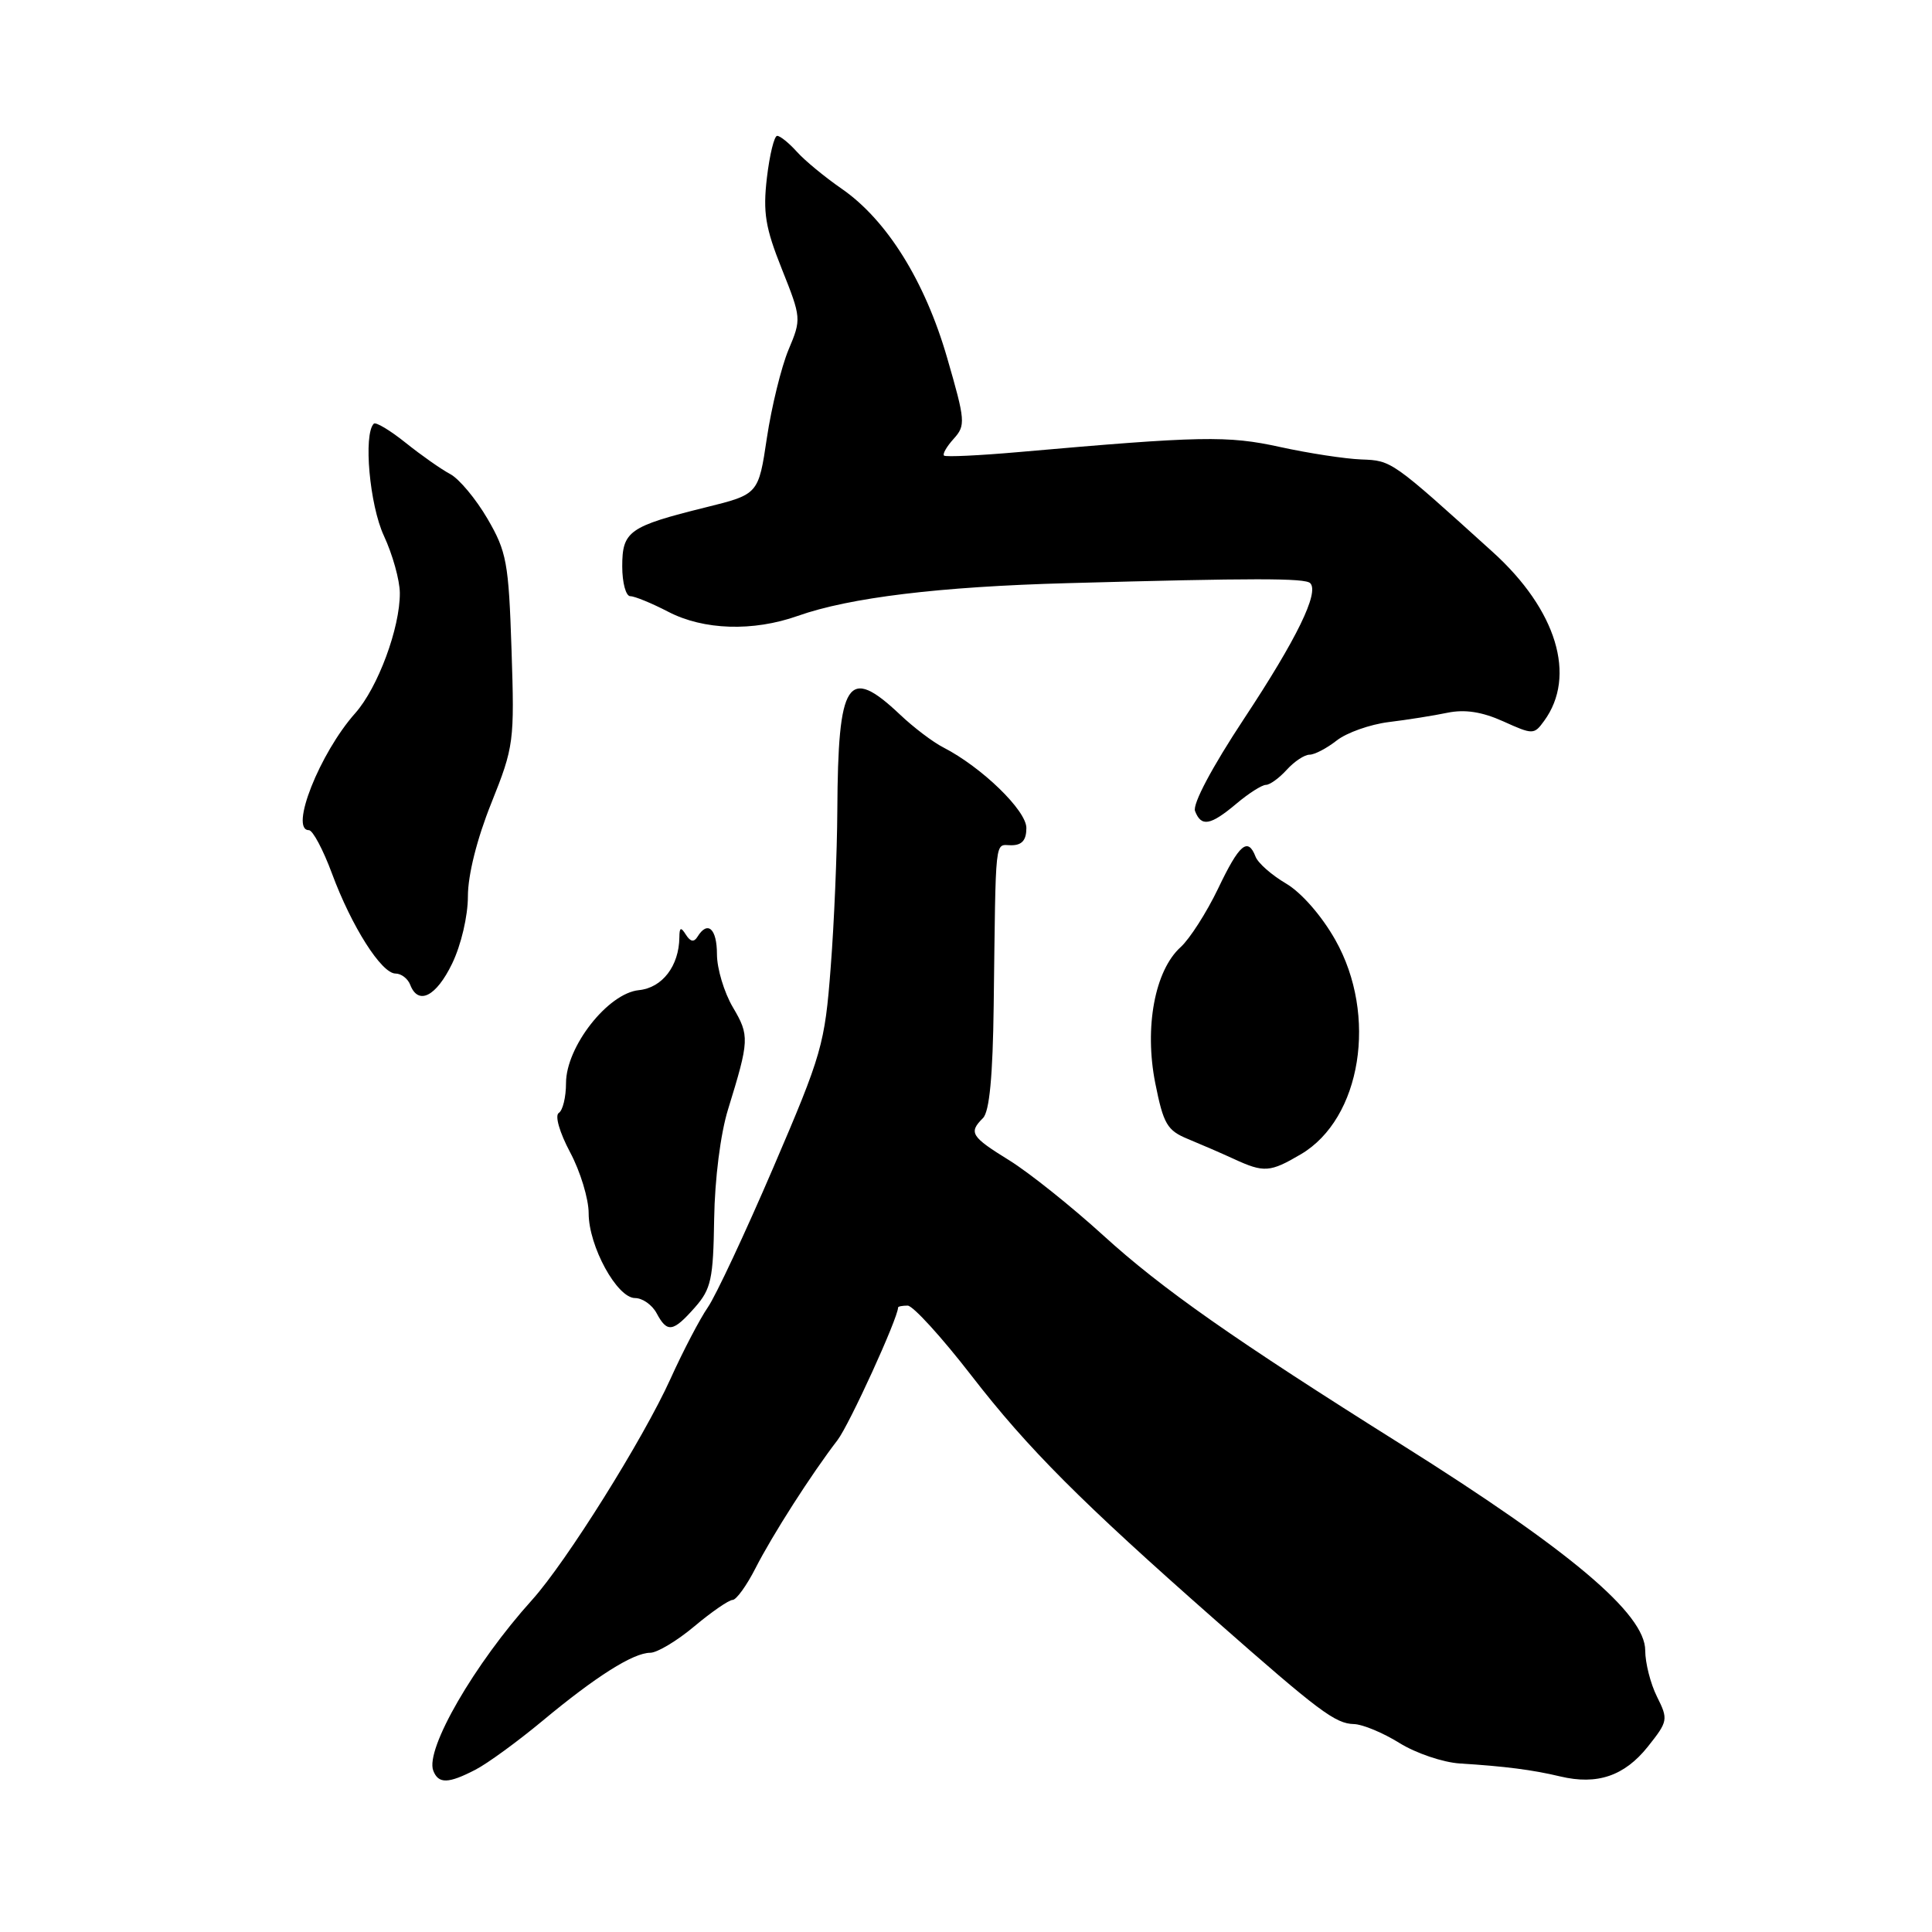 <?xml version="1.0" encoding="UTF-8" standalone="no"?>
<!DOCTYPE svg PUBLIC "-//W3C//DTD SVG 1.1//EN" "http://www.w3.org/Graphics/SVG/1.1/DTD/svg11.dtd" >
<svg xmlns="http://www.w3.org/2000/svg" xmlns:xlink="http://www.w3.org/1999/xlink" version="1.1" viewBox="0 0 256 256">
 <g >
 <path fill="currentColor"
d=" M 62.99 234.50 C 64.59 233.68 68.57 230.77 71.85 228.05 C 78.96 222.13 83.90 219.01 86.16 219.00 C 87.07 219.00 89.70 217.43 92.00 215.50 C 94.30 213.57 96.59 212.00 97.07 212.00 C 97.56 212.00 98.93 210.11 100.11 207.79 C 102.37 203.36 107.52 195.32 110.97 190.83 C 112.53 188.80 118.98 174.68 119.00 173.25 C 119.00 173.11 119.57 173.00 120.27 173.00 C 120.97 173.00 124.78 177.18 128.74 182.30 C 136.19 191.93 143.24 199.00 161.06 214.69 C 174.80 226.79 176.93 228.39 179.41 228.45 C 180.56 228.48 183.27 229.61 185.44 230.96 C 187.61 232.31 191.21 233.53 193.44 233.67 C 199.37 234.04 203.09 234.51 206.75 235.39 C 211.64 236.55 215.24 235.33 218.34 231.45 C 221.02 228.08 221.07 227.84 219.56 224.82 C 218.70 223.10 218.00 220.34 218.00 218.69 C 218.00 213.85 208.10 205.49 185.73 191.43 C 163.53 177.49 153.95 170.77 146.18 163.69 C 141.96 159.85 136.36 155.38 133.75 153.76 C 128.65 150.61 128.32 150.08 130.25 148.15 C 131.11 147.29 131.55 142.62 131.67 133.20 C 131.96 110.28 131.77 112.00 134.00 112.00 C 135.42 112.00 136.00 111.33 136.00 109.71 C 136.00 107.39 130.09 101.66 125.00 99.04 C 123.62 98.34 121.04 96.38 119.26 94.69 C 112.32 88.13 111.04 90.09 110.95 107.38 C 110.92 112.94 110.53 122.32 110.07 128.20 C 109.29 138.39 108.92 139.67 102.47 154.70 C 98.74 163.39 94.83 171.73 93.79 173.23 C 92.75 174.73 90.51 179.01 88.83 182.73 C 85.23 190.68 75.01 207.00 70.50 212.00 C 62.86 220.47 56.32 231.78 57.41 234.62 C 58.09 236.39 59.40 236.36 62.99 234.50 Z  M 92.07 173.25 C 94.23 170.80 94.51 169.51 94.63 161.50 C 94.71 156.23 95.47 150.22 96.47 147.00 C 99.30 137.82 99.33 137.23 97.11 133.47 C 95.95 131.50 95.00 128.34 95.00 126.44 C 95.00 123.05 93.77 121.94 92.43 124.11 C 91.96 124.88 91.49 124.80 90.89 123.86 C 90.22 122.79 90.03 122.87 90.02 124.20 C 89.98 127.99 87.76 130.89 84.66 131.20 C 80.56 131.60 75.00 138.69 75.00 143.52 C 75.00 145.37 74.57 147.15 74.04 147.47 C 73.50 147.81 74.14 150.05 75.54 152.68 C 76.90 155.22 78.00 158.86 78.00 160.76 C 78.00 165.13 81.76 172.00 84.15 172.00 C 85.13 172.00 86.41 172.90 87.00 174.00 C 88.41 176.64 89.17 176.53 92.07 173.25 Z  M 172.38 152.94 C 180.38 148.22 182.58 134.54 176.94 124.55 C 175.14 121.36 172.46 118.29 170.42 117.08 C 168.51 115.96 166.69 114.36 166.37 113.52 C 165.35 110.88 164.22 111.84 161.40 117.75 C 159.88 120.91 157.65 124.40 156.44 125.50 C 153.02 128.59 151.61 136.14 153.08 143.53 C 154.16 148.94 154.65 149.79 157.40 150.92 C 159.10 151.62 161.85 152.81 163.50 153.57 C 167.49 155.41 168.29 155.35 172.38 152.94 Z  M 59.91 127.68 C 61.10 125.22 62.00 121.39 62.00 118.76 C 62.00 115.94 63.20 111.15 65.10 106.42 C 68.10 98.92 68.18 98.30 67.78 86.09 C 67.40 74.53 67.14 73.11 64.59 68.73 C 63.06 66.11 60.84 63.45 59.66 62.82 C 58.47 62.19 55.81 60.32 53.75 58.67 C 51.69 57.02 49.79 55.88 49.53 56.14 C 48.13 57.54 48.97 66.92 50.87 71.00 C 52.02 73.47 52.97 76.88 52.98 78.57 C 53.01 83.20 50.07 91.12 47.07 94.50 C 42.37 99.78 38.32 110.00 40.93 110.00 C 41.44 110.00 42.82 112.59 43.99 115.75 C 46.59 122.77 50.55 129.00 52.41 129.00 C 53.17 129.00 54.05 129.68 54.36 130.50 C 55.42 133.25 57.80 132.05 59.91 127.68 Z  M 163.82 106.50 C 165.45 105.12 167.22 104.00 167.74 104.00 C 168.26 104.00 169.50 103.10 170.50 102.00 C 171.50 100.90 172.85 100.00 173.52 100.00 C 174.19 100.00 175.81 99.15 177.12 98.12 C 178.43 97.09 181.53 95.99 184.00 95.68 C 186.48 95.38 189.99 94.82 191.81 94.44 C 194.11 93.97 196.38 94.32 199.18 95.58 C 203.12 97.36 203.27 97.36 204.60 95.53 C 208.94 89.60 206.27 80.81 197.79 73.14 C 184.36 60.99 184.42 61.03 180.39 60.88 C 178.25 60.80 173.40 60.06 169.62 59.23 C 162.66 57.70 159.16 57.77 135.00 59.90 C 129.78 60.36 125.32 60.57 125.09 60.37 C 124.86 60.17 125.44 59.17 126.37 58.14 C 127.97 56.37 127.92 55.76 125.50 47.41 C 122.55 37.22 117.50 29.13 111.50 24.99 C 109.30 23.47 106.64 21.28 105.60 20.12 C 104.55 18.95 103.37 18.00 102.98 18.00 C 102.59 18.00 101.98 20.50 101.62 23.54 C 101.08 28.17 101.41 30.17 103.60 35.65 C 106.18 42.12 106.20 42.27 104.48 46.35 C 103.53 48.63 102.24 53.88 101.62 58.00 C 100.50 65.50 100.50 65.50 93.50 67.23 C 83.34 69.75 82.45 70.38 82.45 75.05 C 82.45 77.22 82.93 79.00 83.52 79.00 C 84.10 79.00 86.36 79.93 88.54 81.06 C 93.23 83.50 99.78 83.71 105.71 81.61 C 112.57 79.18 124.48 77.73 141.50 77.27 C 166.13 76.59 172.93 76.59 173.61 77.27 C 174.83 78.50 171.83 84.66 164.85 95.22 C 160.58 101.69 158.00 106.55 158.35 107.47 C 159.17 109.60 160.38 109.39 163.82 106.50 Z "/>
</g>
</svg>
